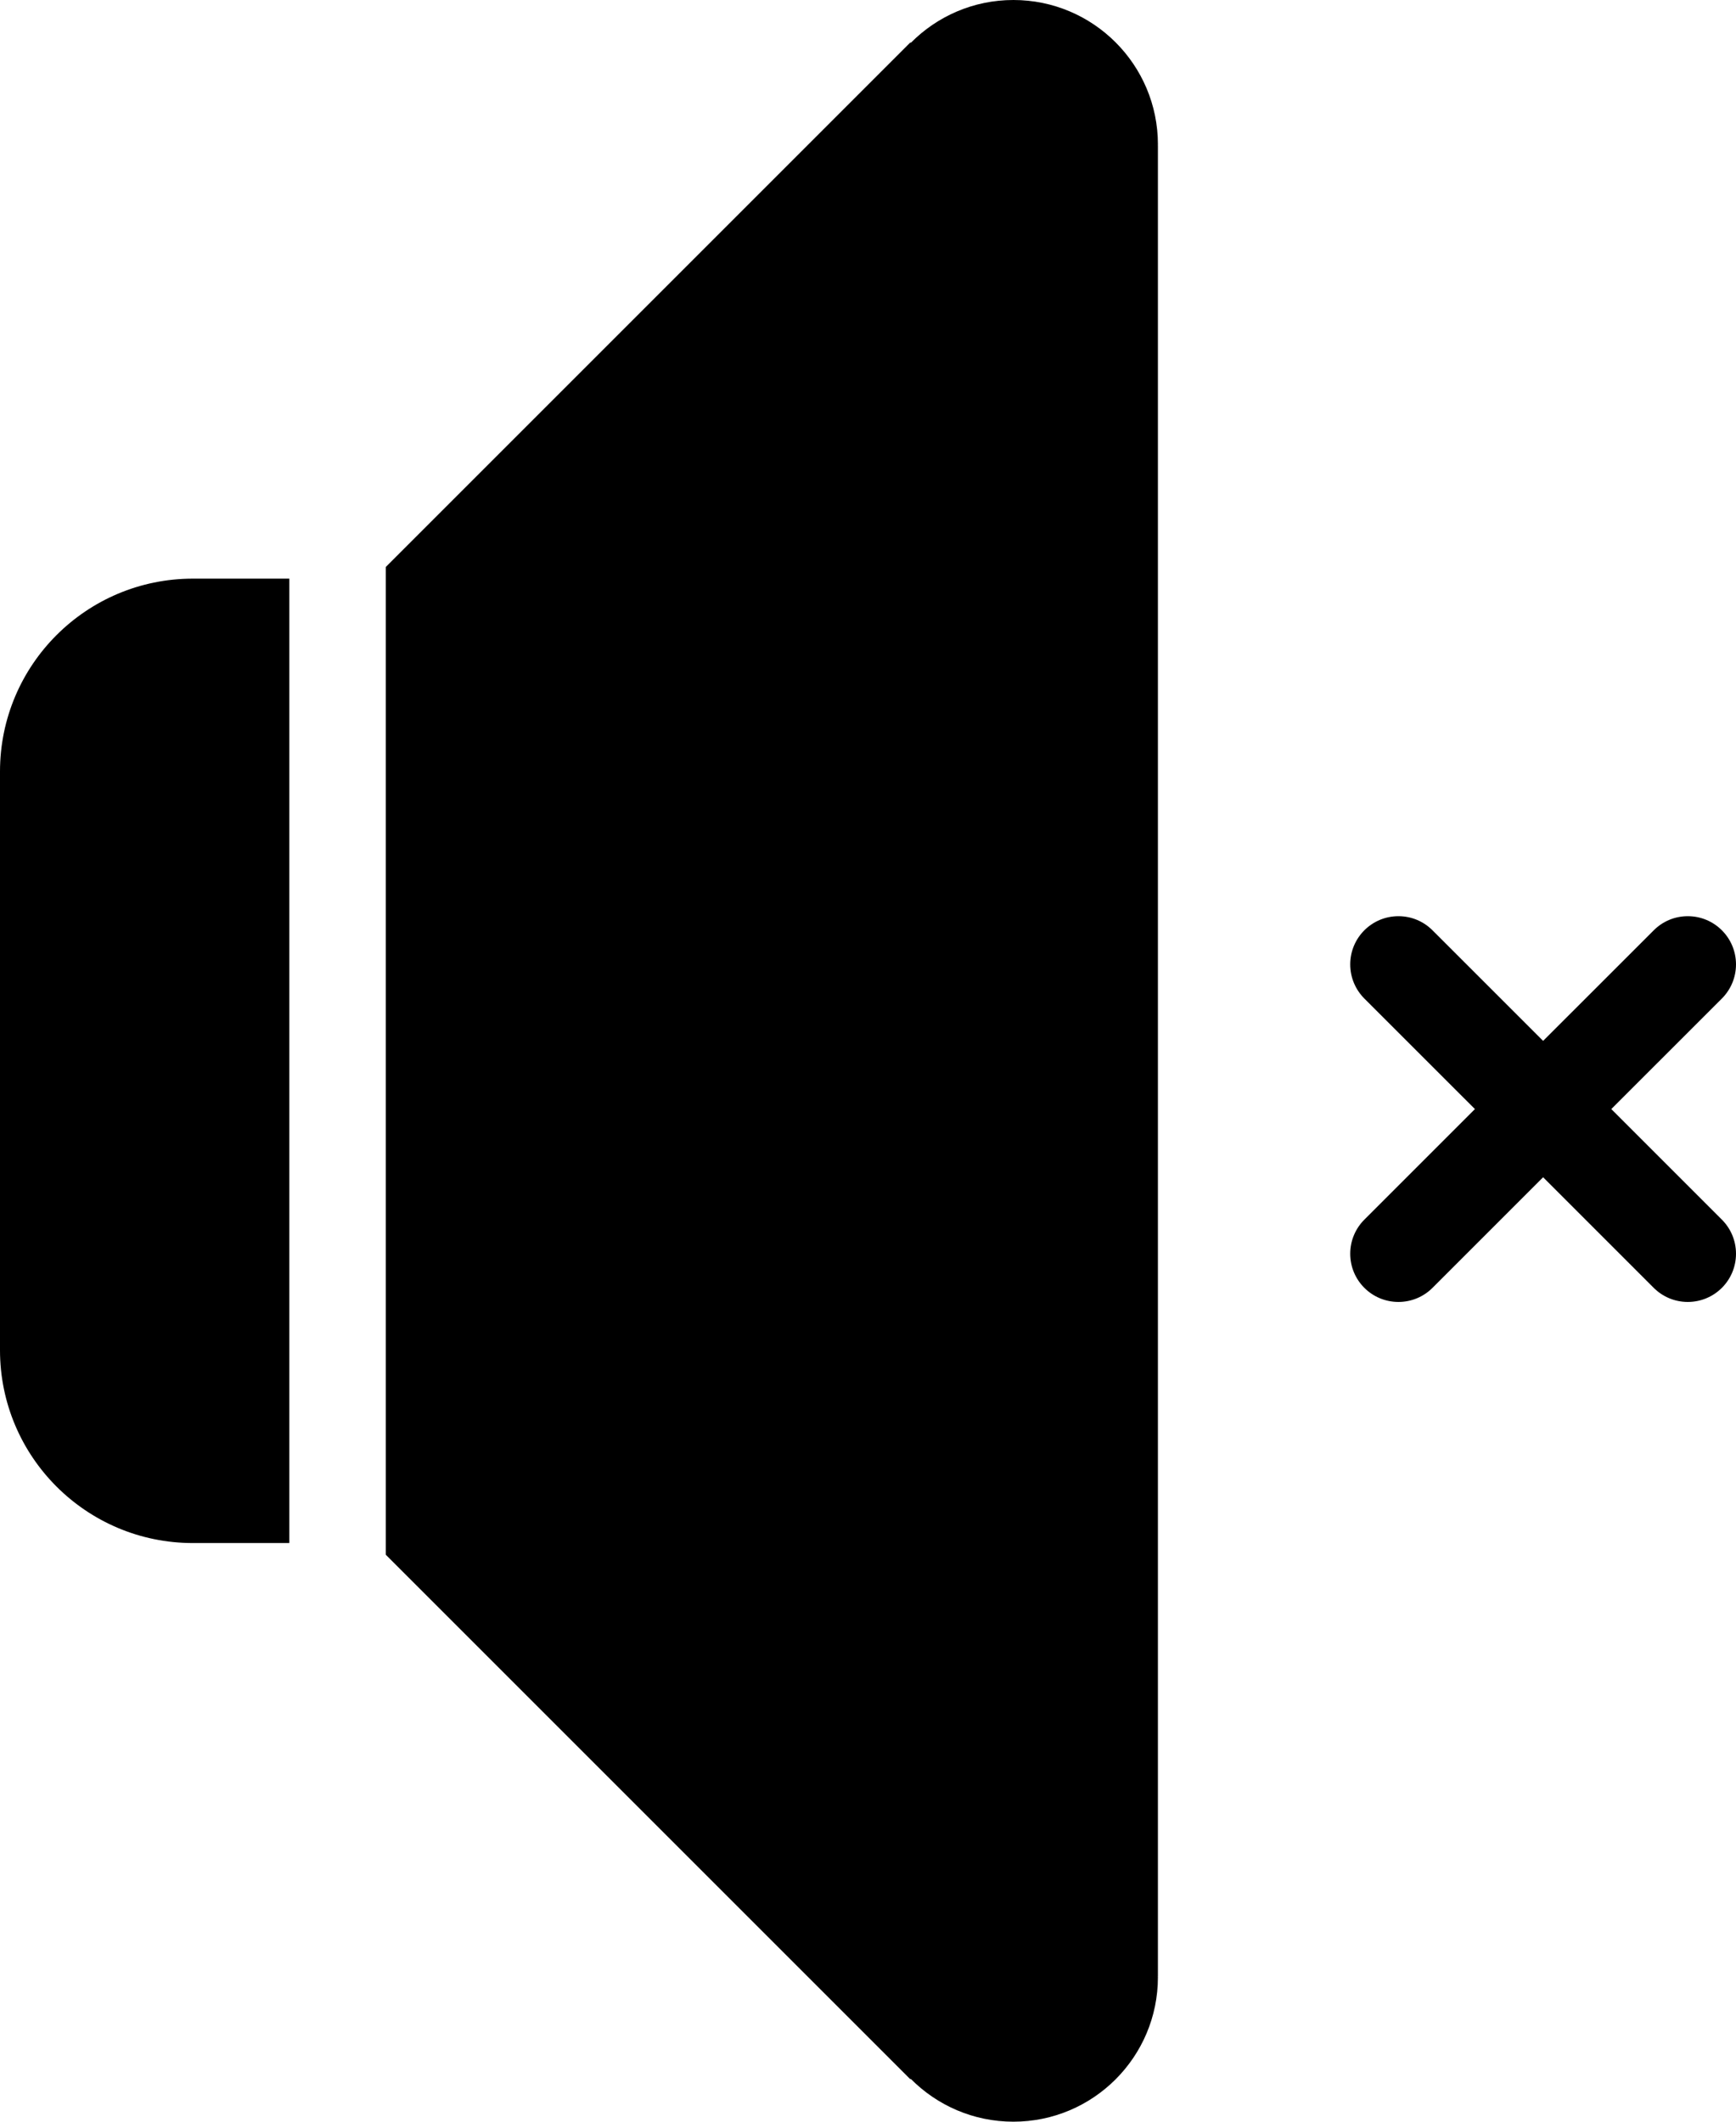 <?xml version="1.0" encoding="iso-8859-1"?>
<!-- Generator: Adobe Illustrator 16.0.4, SVG Export Plug-In . SVG Version: 6.00 Build 0)  -->
<!DOCTYPE svg PUBLIC "-//W3C//DTD SVG 1.1//EN" "http://www.w3.org/Graphics/SVG/1.1/DTD/svg11.dtd">
<svg version="1.1" id="Layer_1" xmlns="http://www.w3.org/2000/svg" xmlns:xlink="http://www.w3.org/1999/xlink" x="0px" y="0px"
	 width="36px" height="44px" viewBox="0 0 36 44" style="enable-background:new 0 0 36 44;" xml:space="preserve">
<g id="_x37_71-sound-muted-toolbar-selected_x40_2x.png">
	<g>
		<path d="M0,16v12c0,2.209,1.791,4,4,4h2V12H4C1.791,12,0,13.791,0,16z M21.015,0c-0.832,0-1.584,0.34-2.127,0.888l-0.009-0.009
			L8,11.758v20.484l10.879,10.879l0.009-0.008C19.431,43.66,20.183,44,21.015,44c1.655,0,2.997-1.342,2.997-2.997
			c0-0.005-0.002-0.01-0.002-0.016h0.002V3.014H24.01c0-0.006,0.002-0.011,0.002-0.017C24.012,1.342,22.67,0,21.015,0z M33.414,23
			l2.293-2.292C35.888,20.526,36,20.276,36,20c0-0.552-0.447-1-1-1c-0.276,0-0.526,0.112-0.707,0.294L32,21.586l-2.293-2.292
			C29.526,19.112,29.276,19,29,19c-0.553,0-1,0.448-1,1c0,0.276,0.112,0.526,0.293,0.708L30.586,23l-2.293,2.293
			C28.112,25.474,28,25.724,28,26c0,0.553,0.447,1,1,1c0.276,0,0.526-0.112,0.707-0.293L32,24.414l2.293,2.293
			C34.474,26.888,34.724,27,35,27c0.553,0,1-0.447,1-1c0-0.276-0.112-0.526-0.293-0.707L33.414,23z"/>
	</g>
</g>
<g>
</g>
<g>
</g>
<g>
</g>
<g>
</g>
<g>
</g>
<g>
</g>
<g>
</g>
<g>
</g>
<g>
</g>
<g>
</g>
<g>
</g>
<g>
</g>
<g>
</g>
<g>
</g>
<g>
</g>
</svg>
